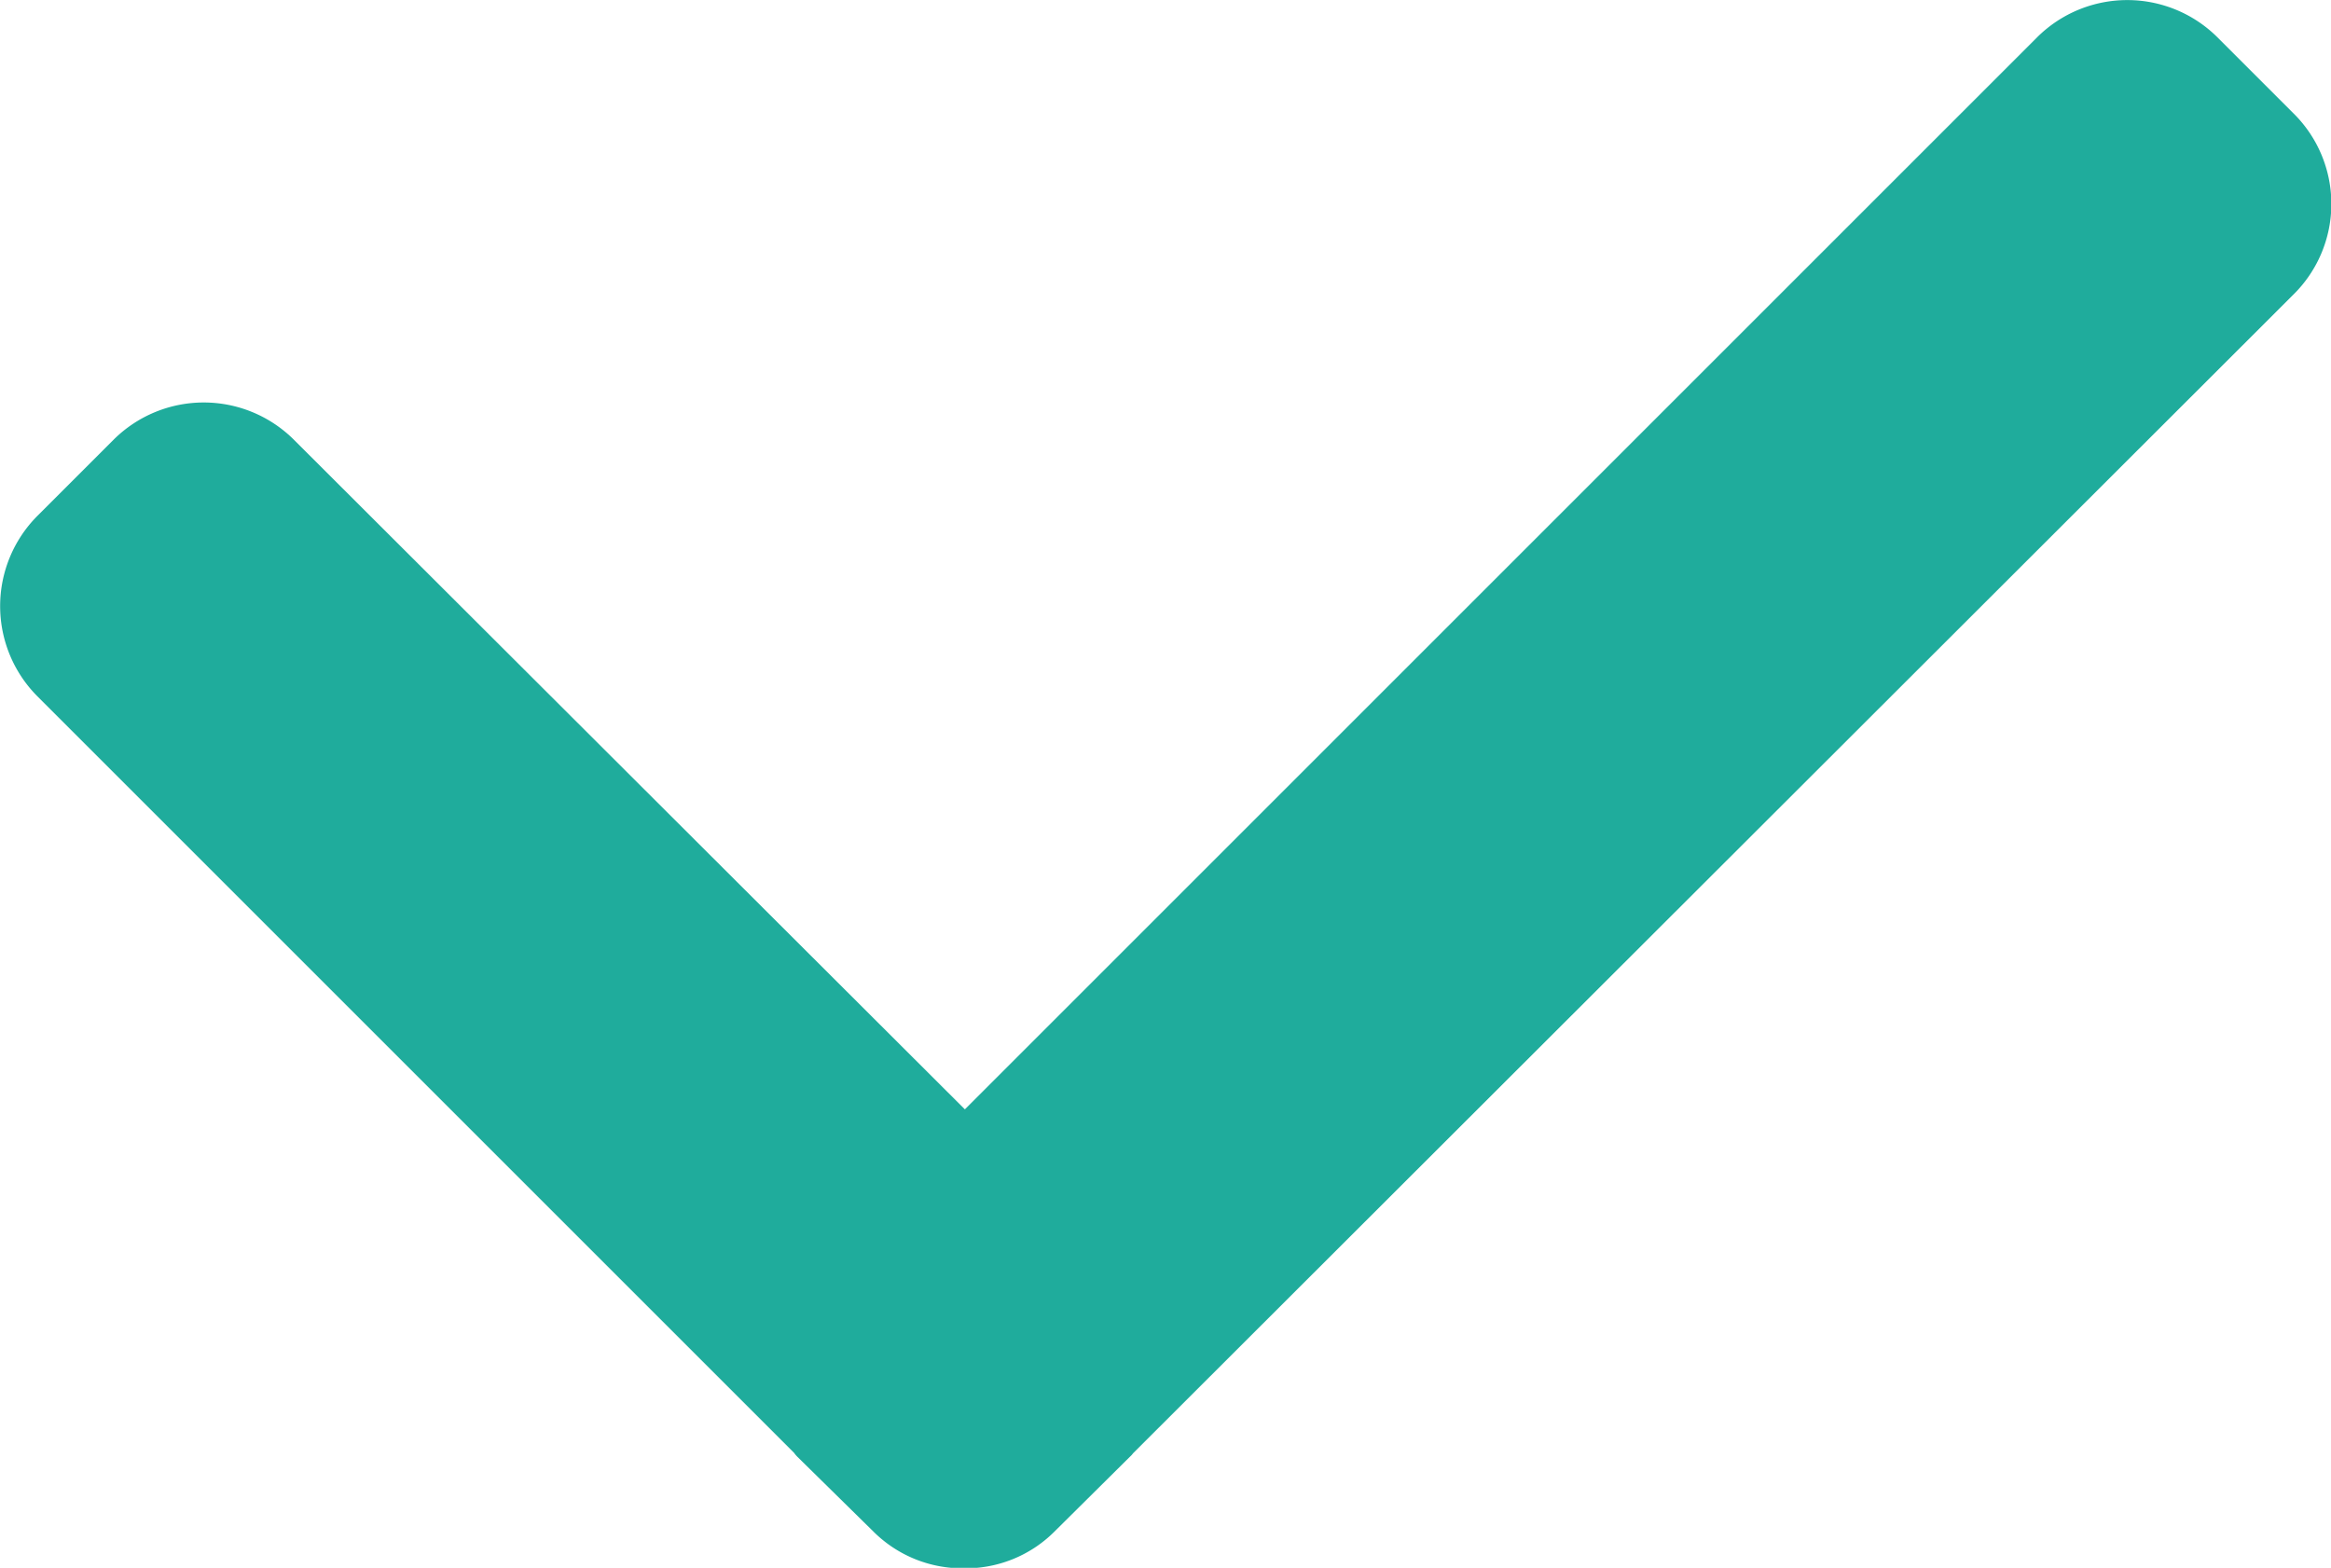 <svg xmlns="http://www.w3.org/2000/svg" width="15" height="10.091" viewBox="0 0 15 10.091">
  <g id="confirm" transform="translate(0 -80.506)">
    <g id="Group_1661" data-name="Group 1661" transform="translate(0 80.506)">
      <path id="Path_1556" data-name="Path 1556" d="M14.76,81.237l-.491-.491a.822.822,0,0,0-1.16,0l-6.9,6.9L1.891,83.336a.822.822,0,0,0-1.16,0l-.491.491a.823.823,0,0,0,0,1.16l4.87,4.87a.185.185,0,0,0,.021.025l.491.483A.81.81,0,0,0,6.2,90.6h0a.808.808,0,0,0,.58-.231l.492-.488a.124.124,0,0,0,.019-.021L14.76,82.4A.819.819,0,0,0,14.76,81.237Z" transform="translate(0 -80.506)" fill="#1fac9c"/>
    </g>
  </g>
</svg>
